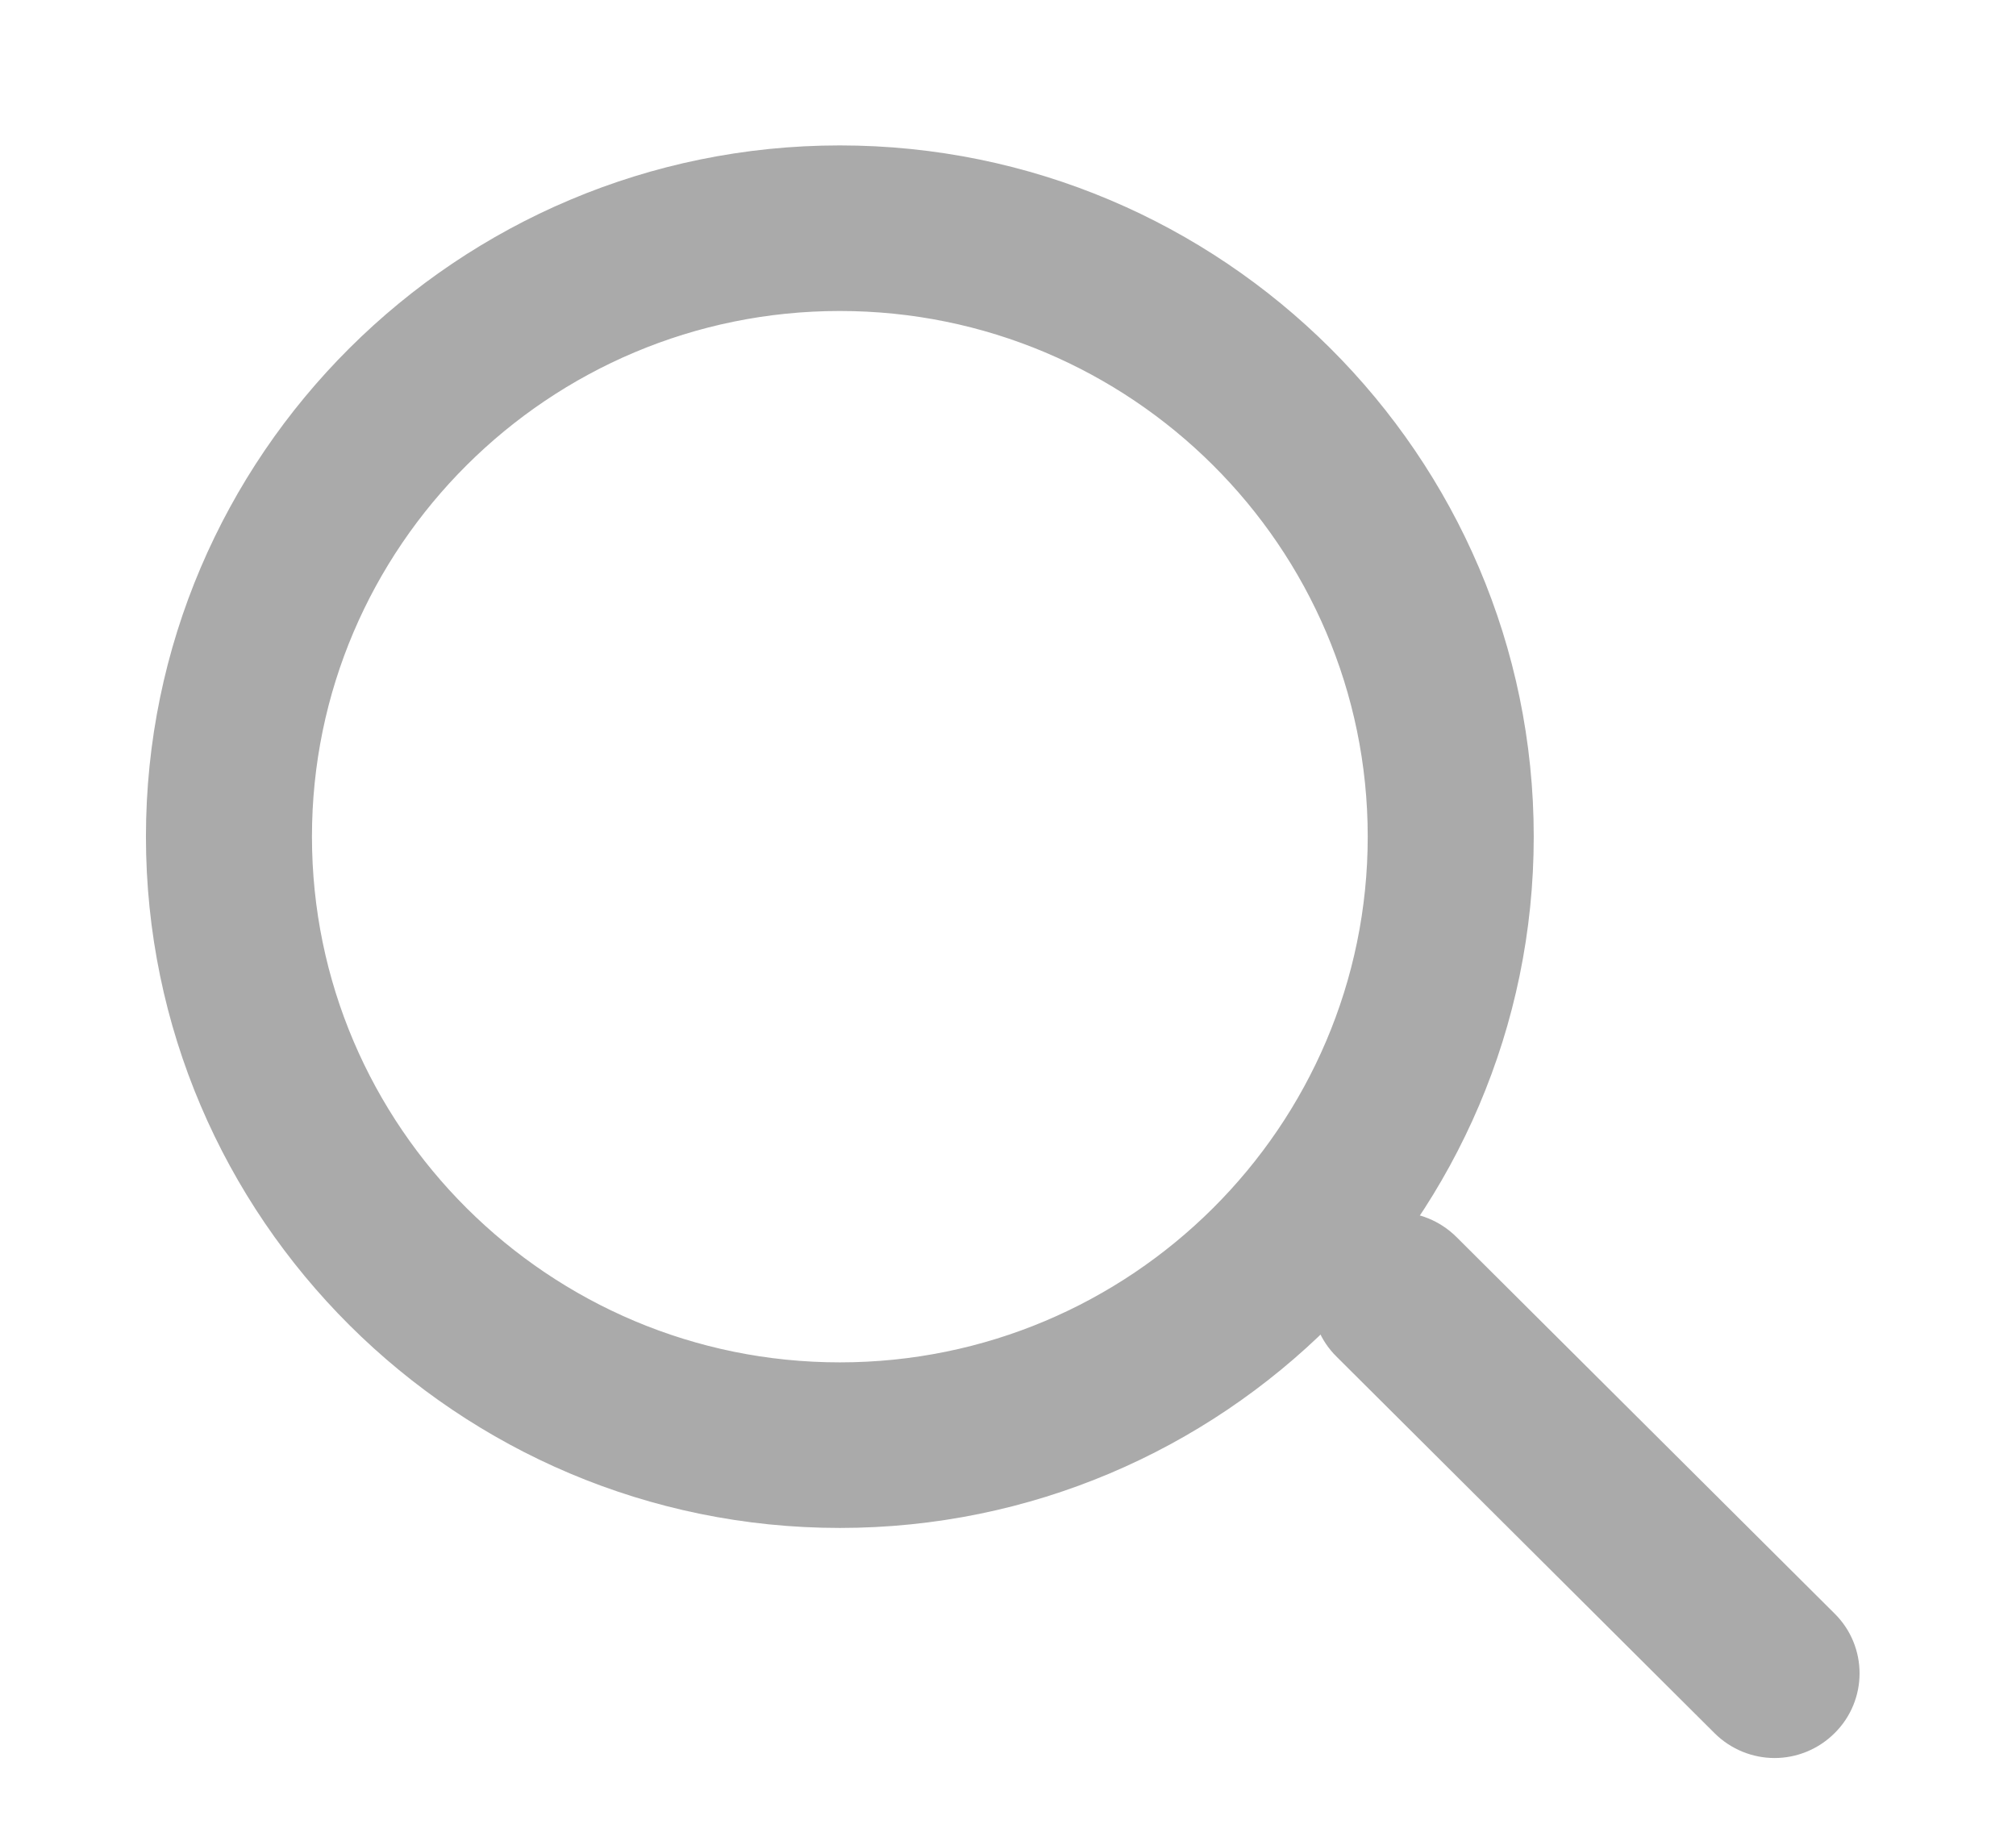 <svg width="23" height="21" viewBox="0 0 23 21" fill="none" xmlns="http://www.w3.org/2000/svg">
<path d="M20.753 18.585L16.441 14.291C16.158 14.009 15.704 14.009 15.426 14.291C15.148 14.573 15.143 15.025 15.426 15.302L19.738 19.597C19.877 19.735 20.061 19.807 20.246 19.807C20.43 19.807 20.614 19.735 20.753 19.597C21.036 19.319 21.036 18.863 20.753 18.585Z" fill="#AAAAAA" stroke="#AAAAAA" stroke-width="0.5"/>
<path d="M9.581 15.793C6.123 15.793 3.309 12.991 3.309 9.545C3.309 6.1 6.123 3.298 9.581 3.298C13.04 3.298 15.854 6.1 15.854 9.545C15.854 12.991 13.04 15.793 9.581 15.793ZM9.581 1.909C5.356 1.909 1.915 5.337 1.915 9.545C1.915 13.754 5.356 17.182 9.581 17.182C13.807 17.182 17.248 13.754 17.248 9.545C17.248 5.337 13.807 1.909 9.581 1.909Z" fill="#AAAAAA" stroke="#AAAAAA" stroke-width="0.5"/>
</svg>
